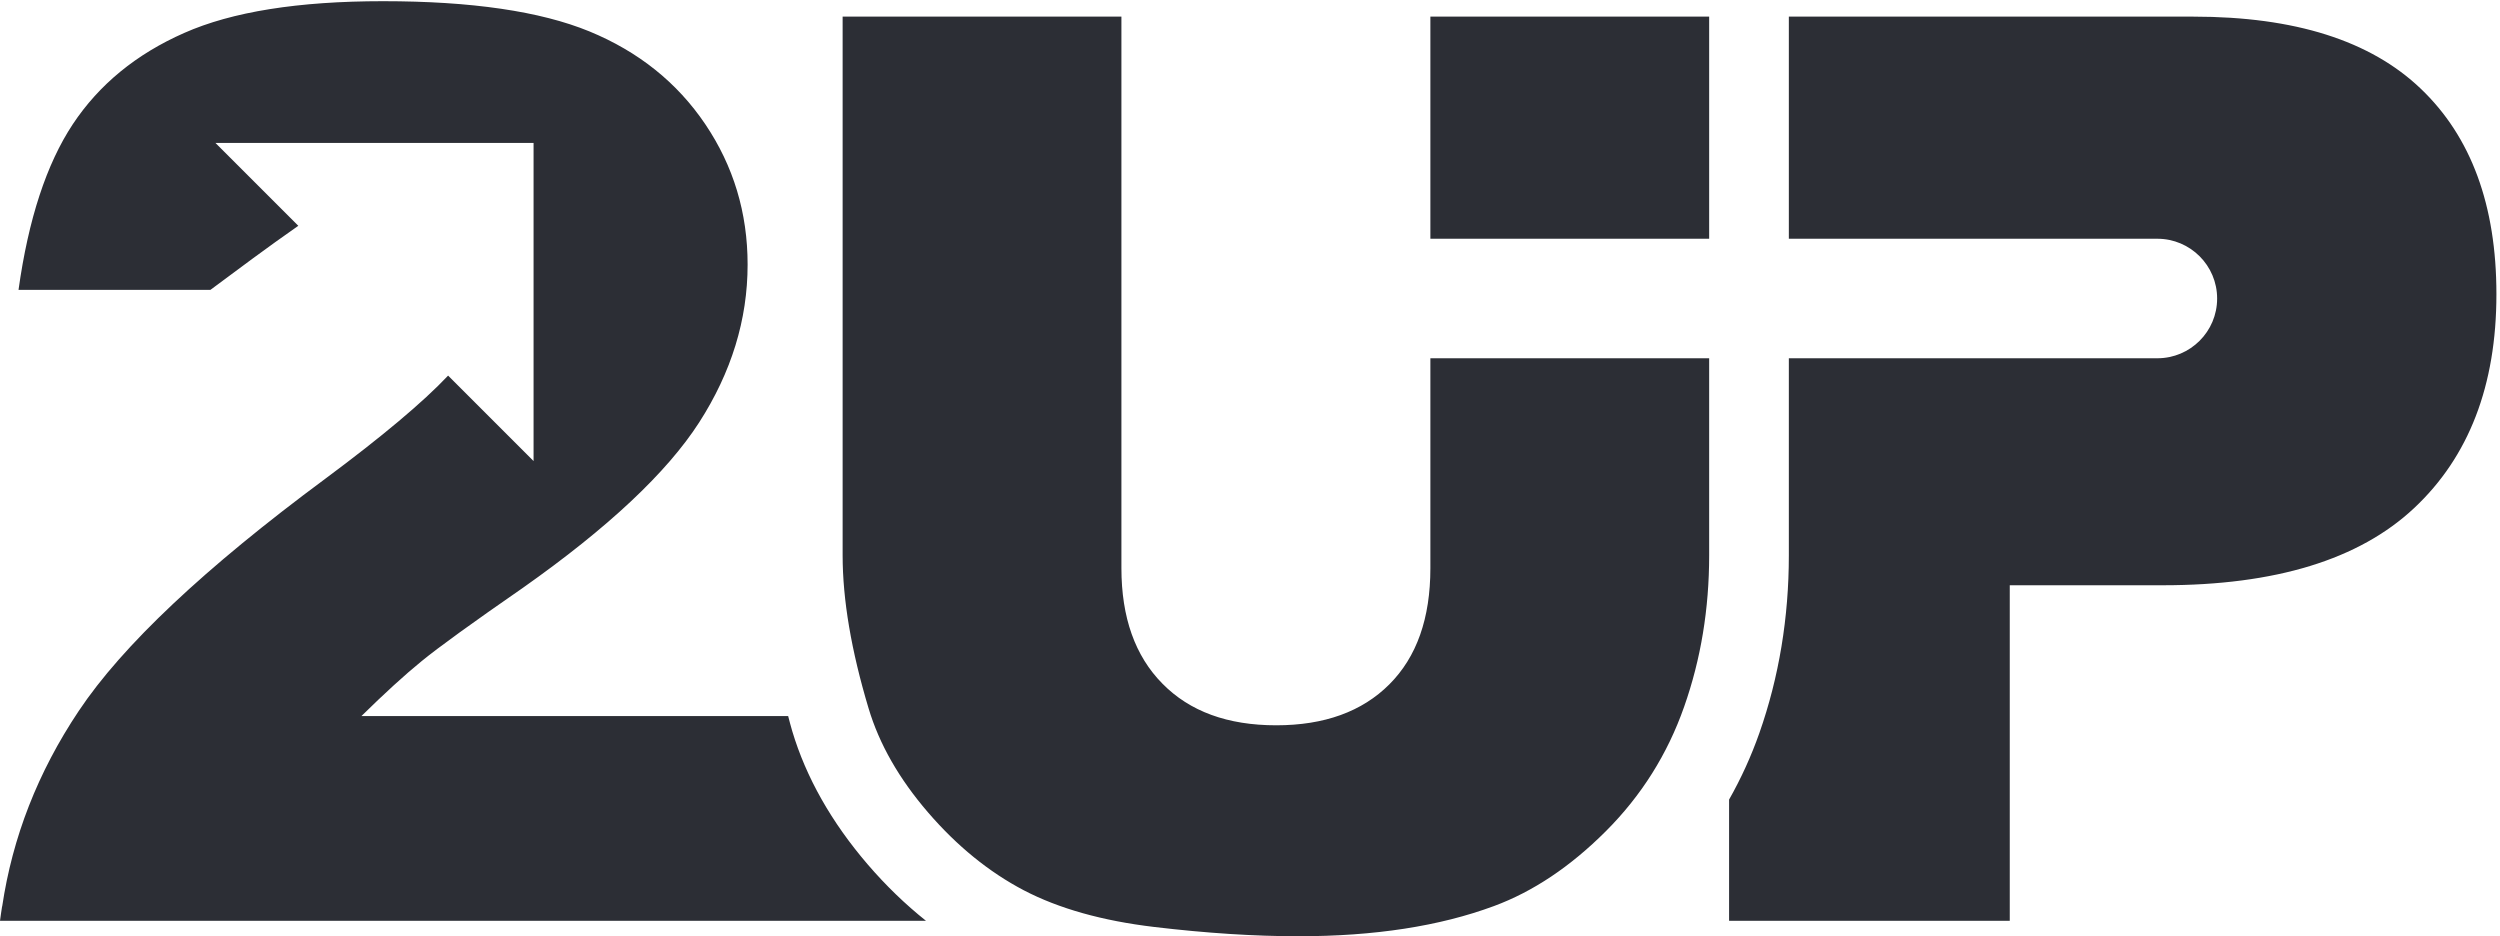 <svg xmlns="http://www.w3.org/2000/svg" viewBox="0 0 251 94" width="251" height="94">
	<defs>
		<clipPath clipPathUnits="userSpaceOnUse" id="cp1">
			<path d="M0 0L251 0L251 94L0 94Z" />
		</clipPath>
	</defs>
	<style>
		tspan { white-space:pre }
		.shp0 { fill: #2c2e35 } 
	</style>
	<g id="Page 1" clip-path="url(#cp1)">
		<path id="-e-logo-2up" fill-rule="evenodd" class="shp0" d="M171.6 35.97L171.6 55.76C171.6 61.12 170.77 66.18 169.09 70.95C167.42 75.71 164.8 79.88 161.23 83.45C157.66 87.02 153.91 89.52 149.99 90.97C144.54 92.99 138 94 130.36 94C125.94 94 121.12 93.69 115.9 93.07C110.68 92.45 106.31 91.22 102.8 89.39C99.29 87.55 96.08 84.94 93.17 81.56C90.26 78.18 88.27 74.69 87.2 71.1C85.47 65.33 84.6 60.21 84.6 55.76L84.6 1.67L112.59 1.67L112.59 57.04C112.59 61.99 113.96 65.86 116.71 68.64C119.45 71.43 123.26 72.82 128.13 72.82C132.96 72.82 136.75 71.45 139.49 68.71C142.24 65.96 143.61 62.08 143.61 57.04L143.61 35.97L171.6 35.97ZM143.61 23.97L143.61 1.67L171.6 1.67L171.6 23.97L143.61 23.97ZM250.64 29.53C250.64 38.7 247.88 45.86 242.37 51.02C236.86 56.18 228.45 58.76 217.14 58.76L201.78 58.76L201.78 92.45L173.6 92.45L173.6 80.28C174.8 78.16 175.82 75.93 176.64 73.6C178.61 68 179.6 62 179.6 55.76L179.6 35.97L216.6 35.97C219.91 35.97 222.6 33.29 222.6 29.97C222.6 26.66 219.91 23.97 216.6 23.97L179.6 23.97L179.6 1.67L220.23 1.67C230.39 1.67 238 4.08 243.05 8.91C248.11 13.74 250.64 20.62 250.64 29.53ZM92.97 92.45L0 92.45C0.06 91.96 0.14 91.48 0.21 91L0.22 91C1.25 84.08 3.79 77.54 7.9 71.39C12.29 64.81 20.54 57.04 32.64 48.08C38.36 43.83 42.47 40.38 44.99 37.71L53.57 46.29L53.57 14.35L21.63 14.35L29.95 22.67C26.88 24.81 23.67 27.21 21.13 29.1L1.86 29.1C2.85 22 4.67 16.46 7.31 12.47C9.95 8.49 13.68 5.43 18.49 3.31C23.3 1.18 29.95 0.12 38.46 0.12C47.33 0.12 54.24 1.13 59.17 3.15C64.1 5.18 67.98 8.28 70.81 12.47C73.64 16.67 75.06 21.36 75.06 26.56C75.06 32.1 73.43 37.38 70.19 42.42C66.95 47.45 61.06 52.98 52.51 59.01C47.44 62.52 44.04 64.98 42.33 66.38C40.61 67.78 38.6 69.62 36.29 71.89L79.13 71.89C79.27 72.4 79.38 72.89 79.54 73.4C80.93 78.05 83.48 82.55 87.11 86.78C88.94 88.91 90.9 90.8 92.97 92.45Z" />
	</g>
</svg>